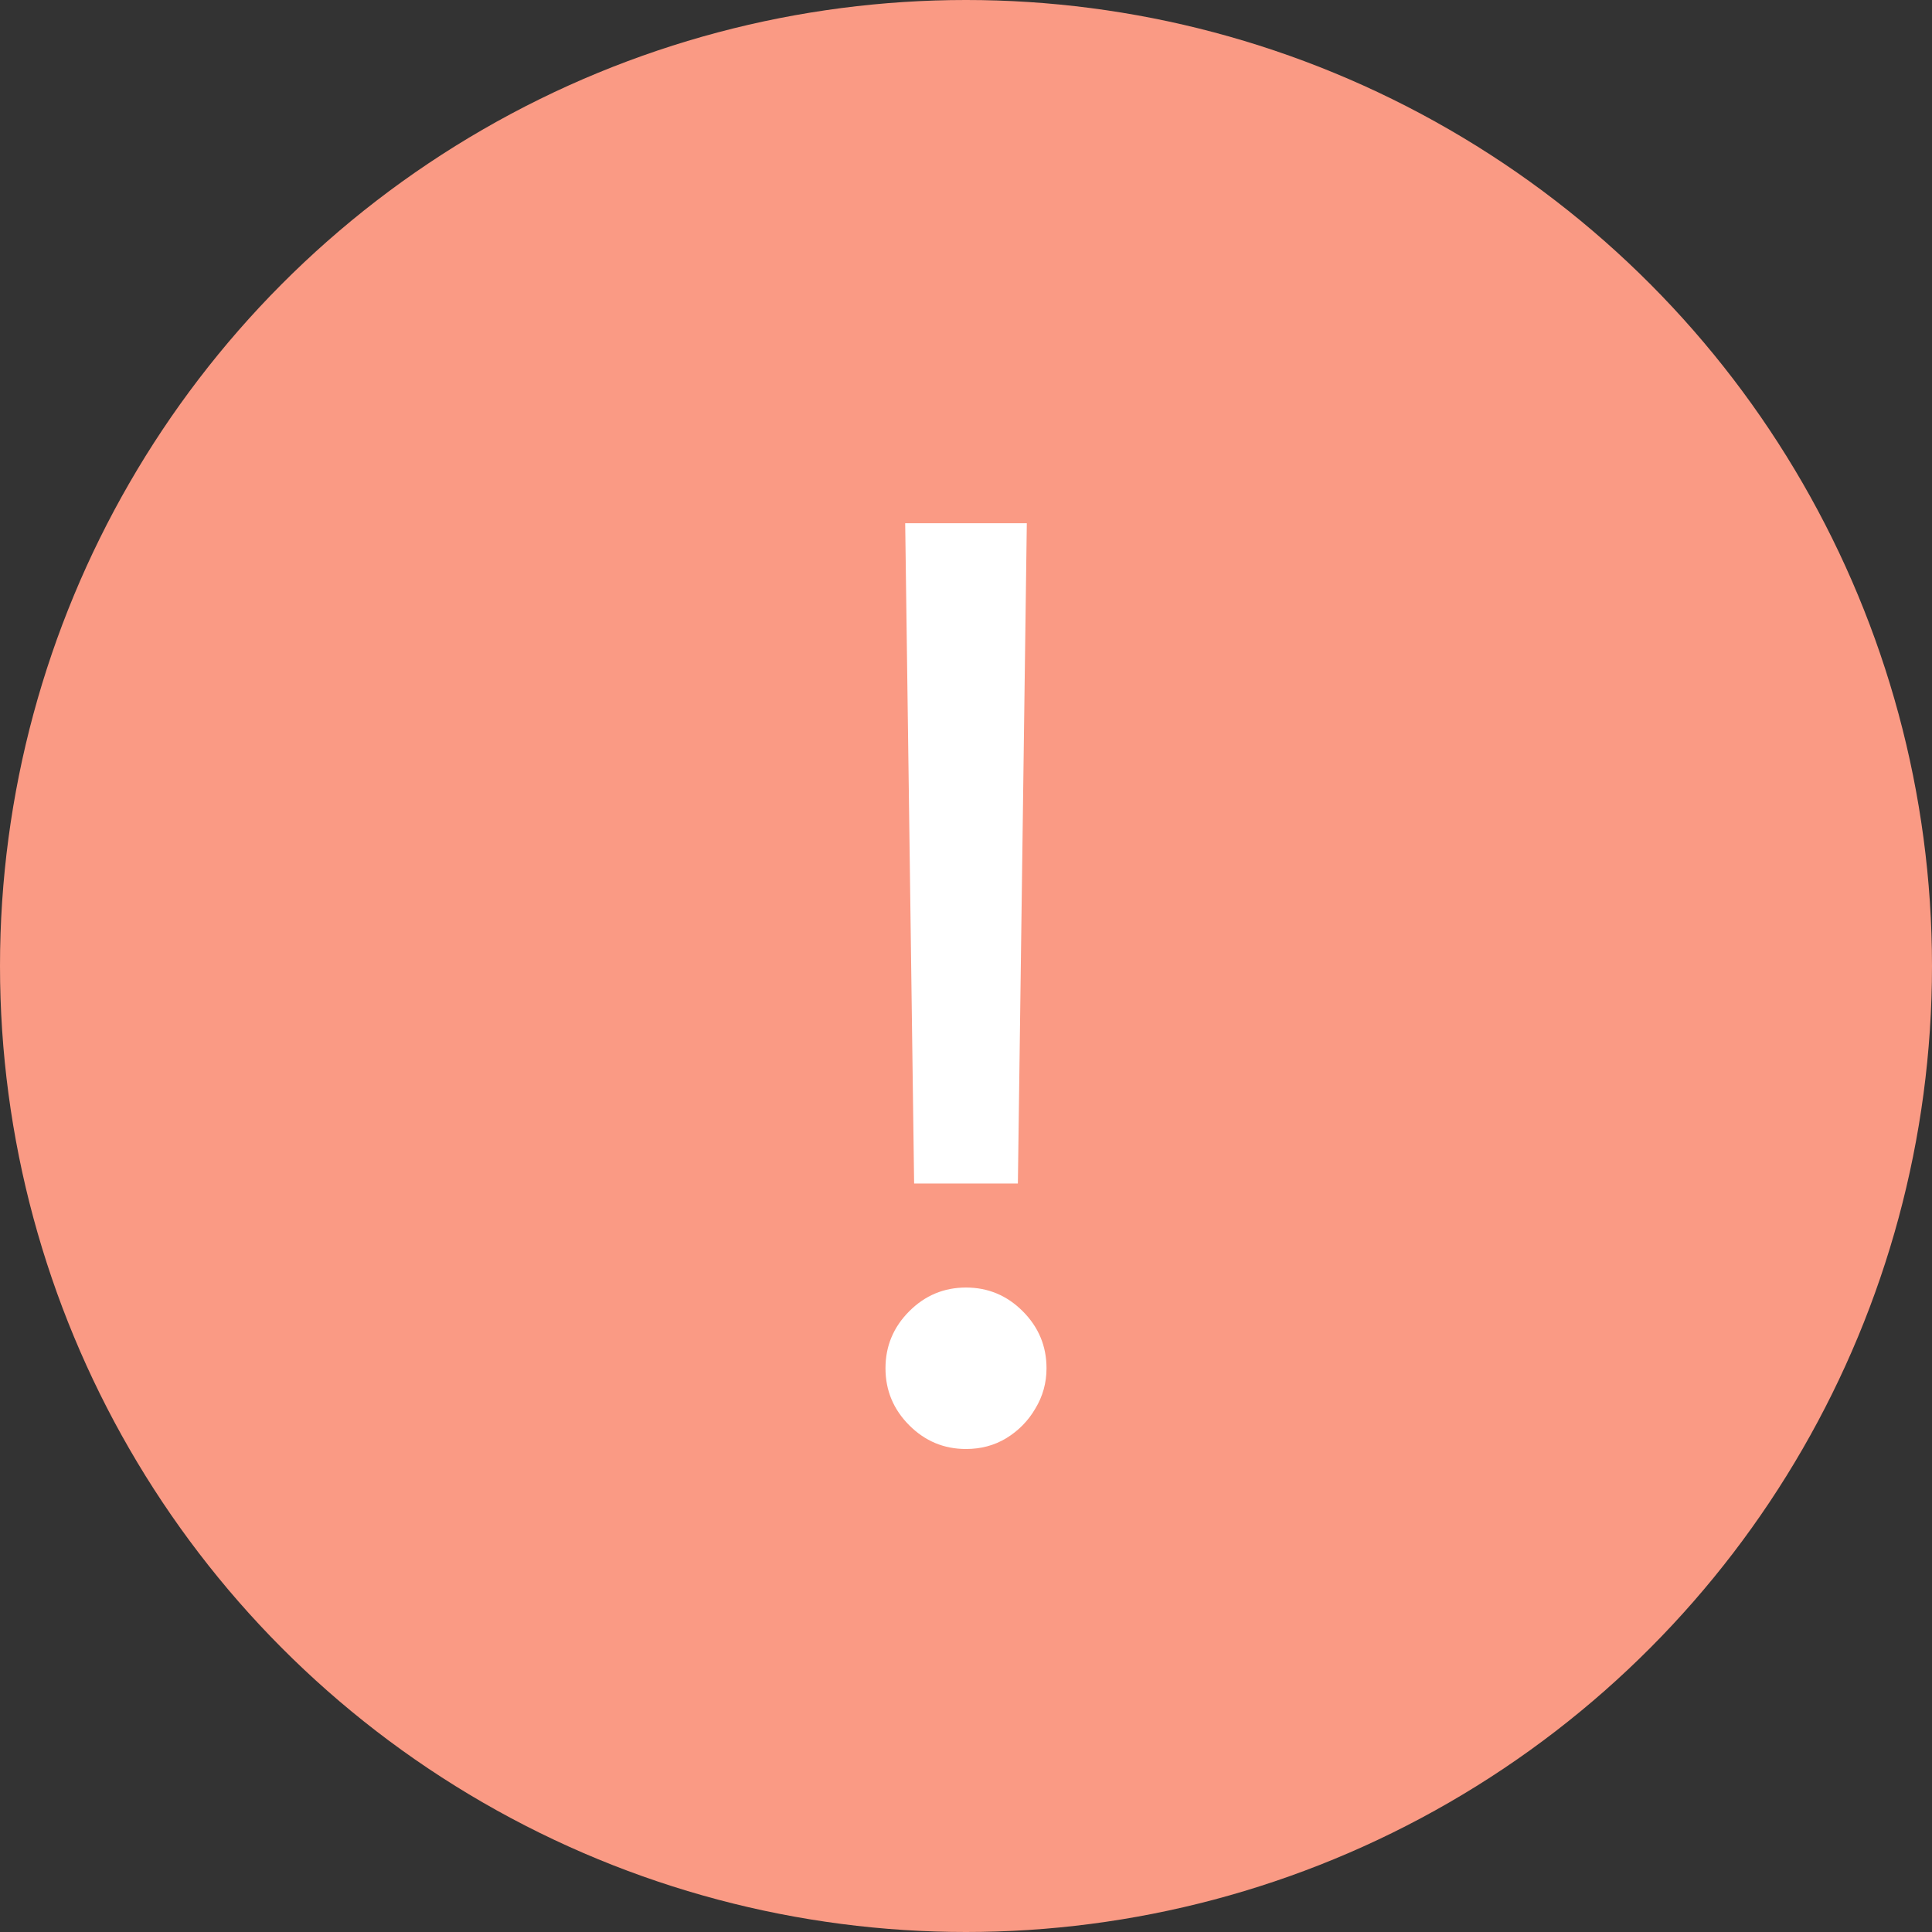 <svg width="40" height="40" viewBox="0 0 40 40" fill="none" xmlns="http://www.w3.org/2000/svg">
<rect x="0" y="0" width="40" height="40" fill="#333333" stroke="none"/>
<circle cx="20" cy="20" r="20" fill="#FA9A84"/>
<path d="M21.259 10.833L21.074 24.503H18.926L18.741 10.833H21.259ZM20 30C19.543 30 19.151 29.836 18.824 29.508C18.497 29.18 18.333 28.787 18.333 28.328C18.333 27.87 18.497 27.477 18.824 27.149C19.151 26.821 19.543 26.657 20 26.657C20.457 26.657 20.849 26.821 21.176 27.149C21.503 27.477 21.667 27.87 21.667 28.328C21.667 28.632 21.589 28.91 21.435 29.164C21.287 29.418 21.086 29.622 20.833 29.777C20.586 29.926 20.309 30 20 30Z" fill="white"/>
</svg>
